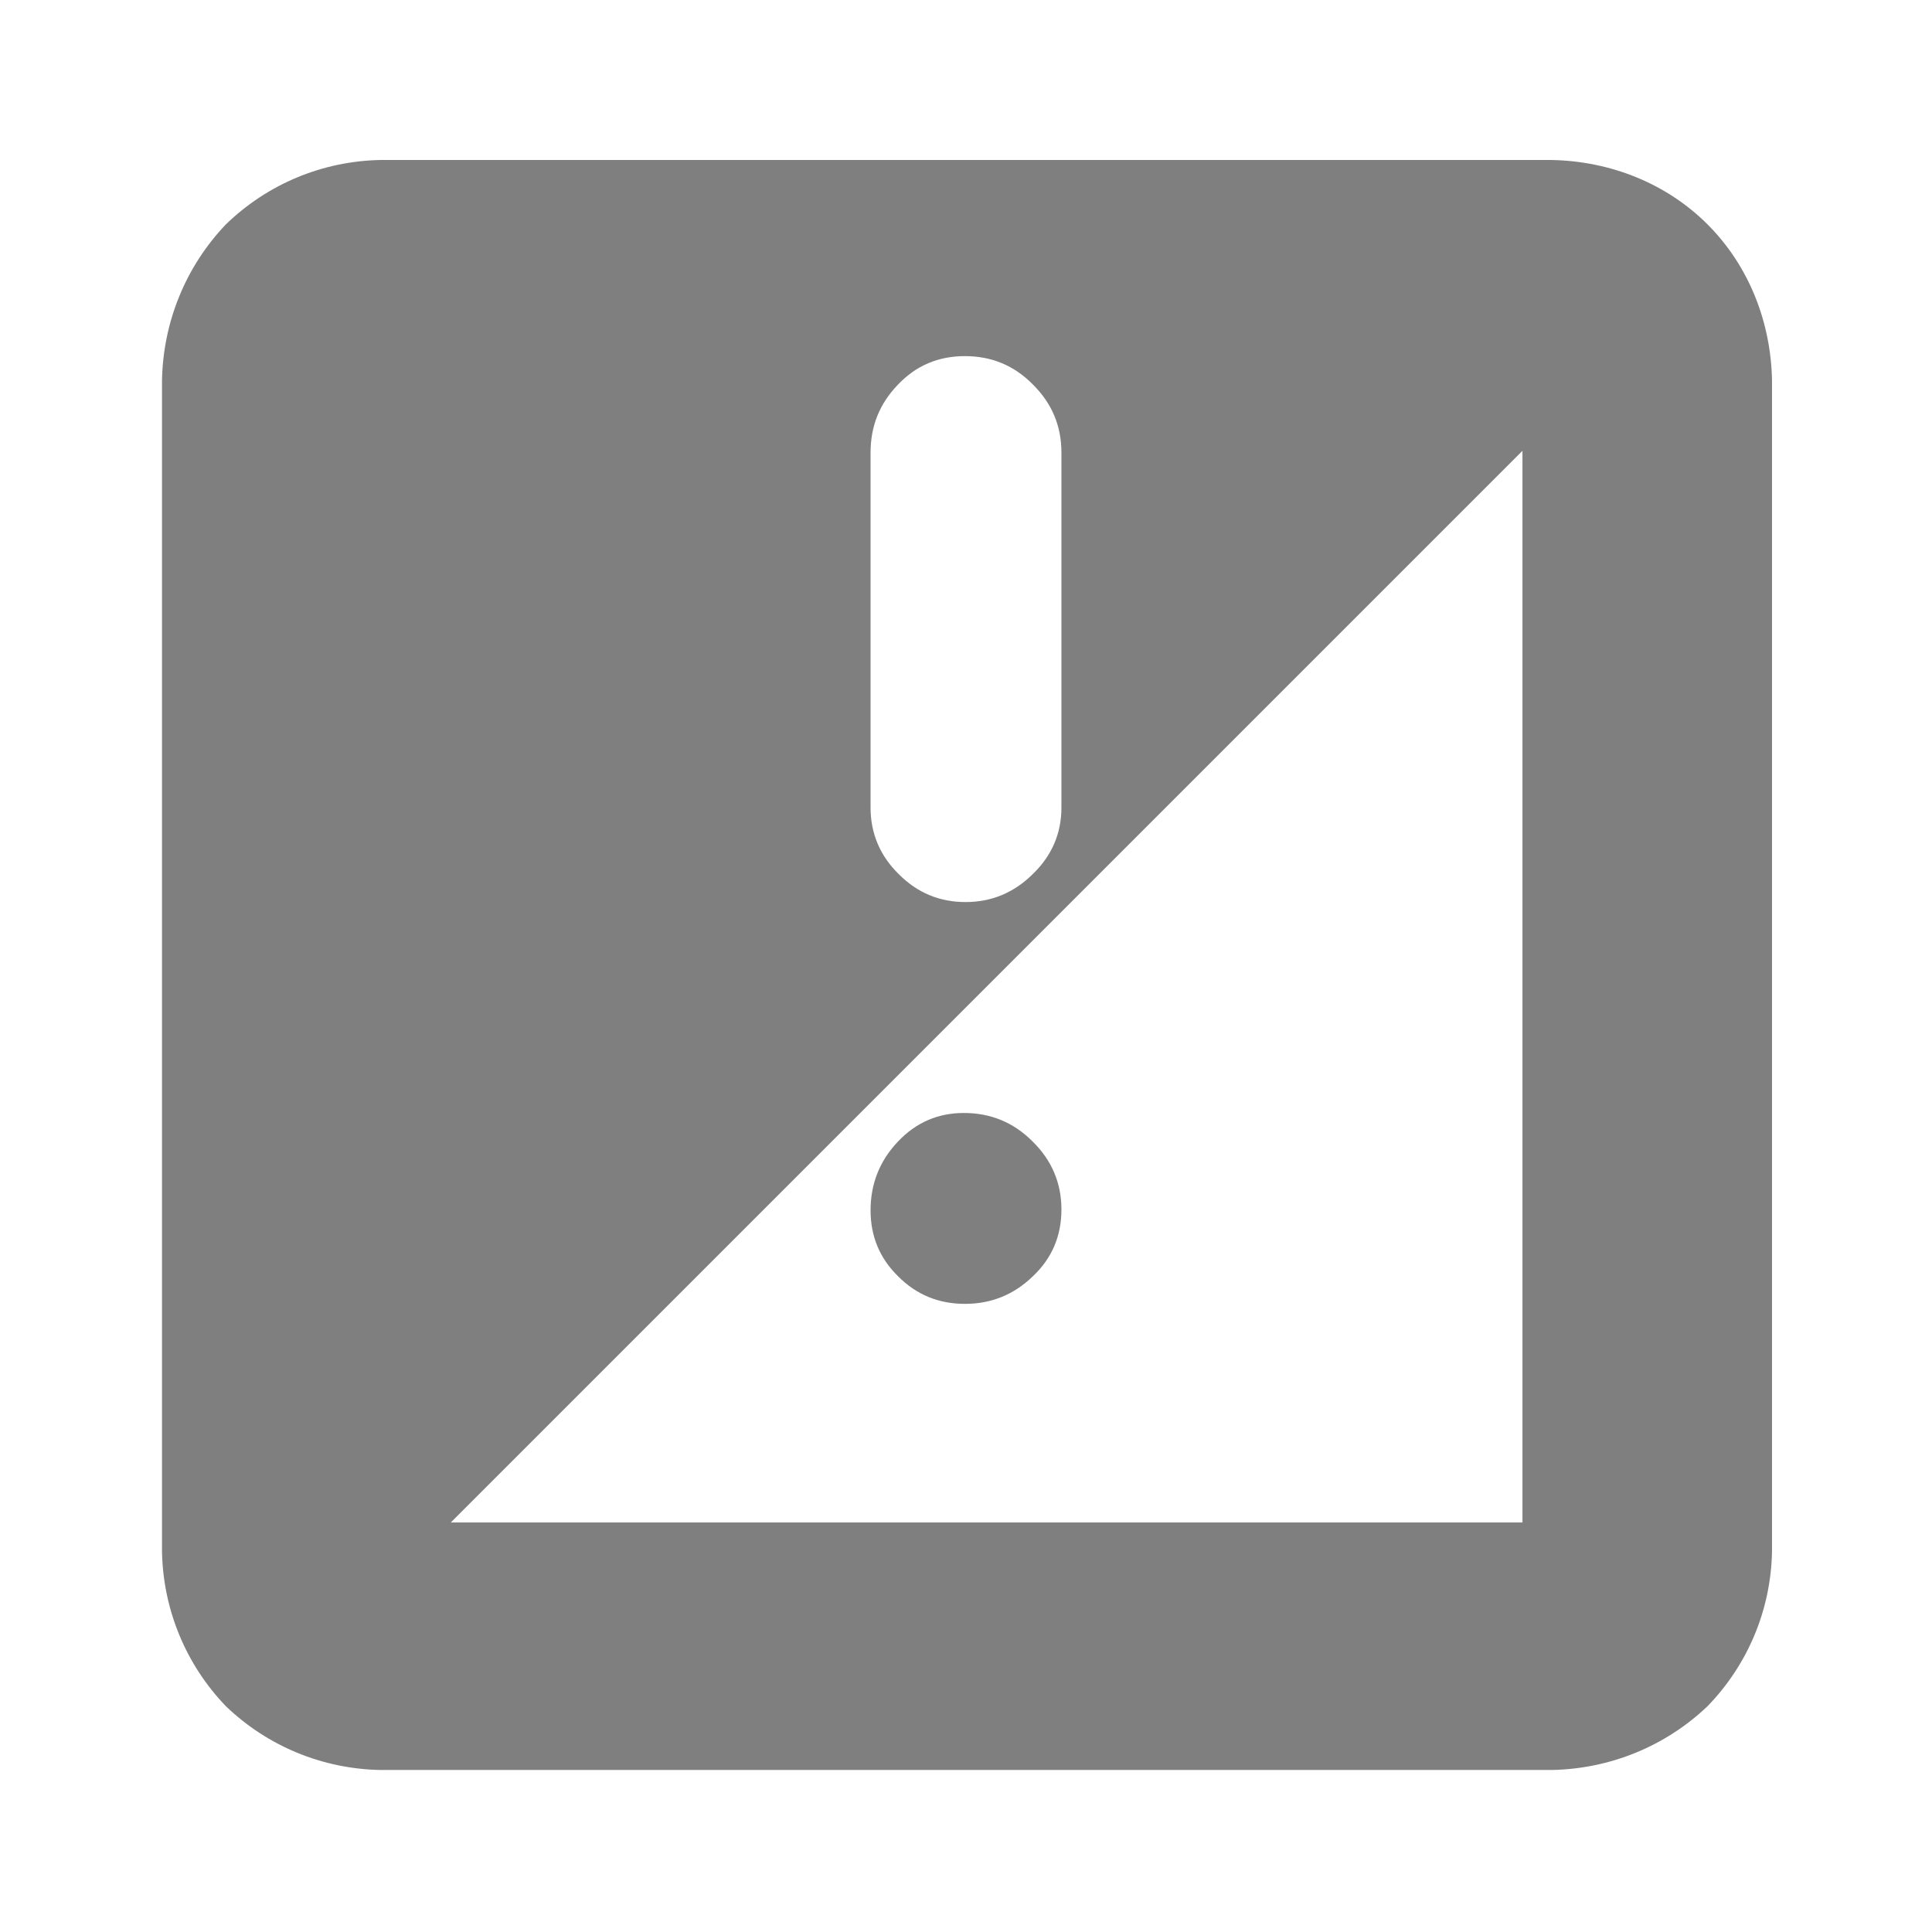 <svg height="48" viewBox="0 -960 960 960" width="48" xmlns="http://www.w3.org/2000/svg"><path fill="rgb(127, 127, 127)" d="m189-80.5c-28.8-.549-56.106-11.832-76.785-31.719-19.887-20.678-31.166-47.981-31.715-76.781v-582c.539-29.049 11.793-56.56 31.663-77.429 20.681-20.104 48.011-31.512 76.837-32.071h582c29.075.549 57.004 11.538 77.483 32.017s31.468 48.408 32.017 77.483v582c-.559 28.826-11.969 56.158-32.073 76.839-20.869 19.87-48.378 31.122-77.427 31.661zm35.006-123h532.494v-532.494zm255.728-308.276c12.908 0 24.07-4.58 33.512-13.96 9.462-9.13 14.171-20.26 14.171-32.9v-176.451c0-13.31-4.709-24.43-14.128-33.81-9.416-9.58-20.691-14.15-33.793-14.15s-24.2 4.57-33.288 14.15c-9.073 9.38-13.626 20.5-13.626 33.81v176.451c0 12.64 4.641 23.77 13.908 32.9 9.287 9.38 20.361 13.96 33.244 13.96zm-33.526 185.906c-9.073-8.89-13.626-19.82-13.626-32.7 0-13.28 4.553-24.65 13.626-34.22 9.088-9.56 19.987-14.18 32.719-14.18 13.258 0 24.663 4.62 34.188 14.18 9.55 9.38 14.302 20.71 14.302 33.79 0 13.12-4.709 24.24-14.152 33.13-9.437 9.19-20.71 13.75-33.788 13.75-13.107 0-24.181-4.56-33.269-13.75z" stroke-linejoin="round" stroke-width="29"/></svg>